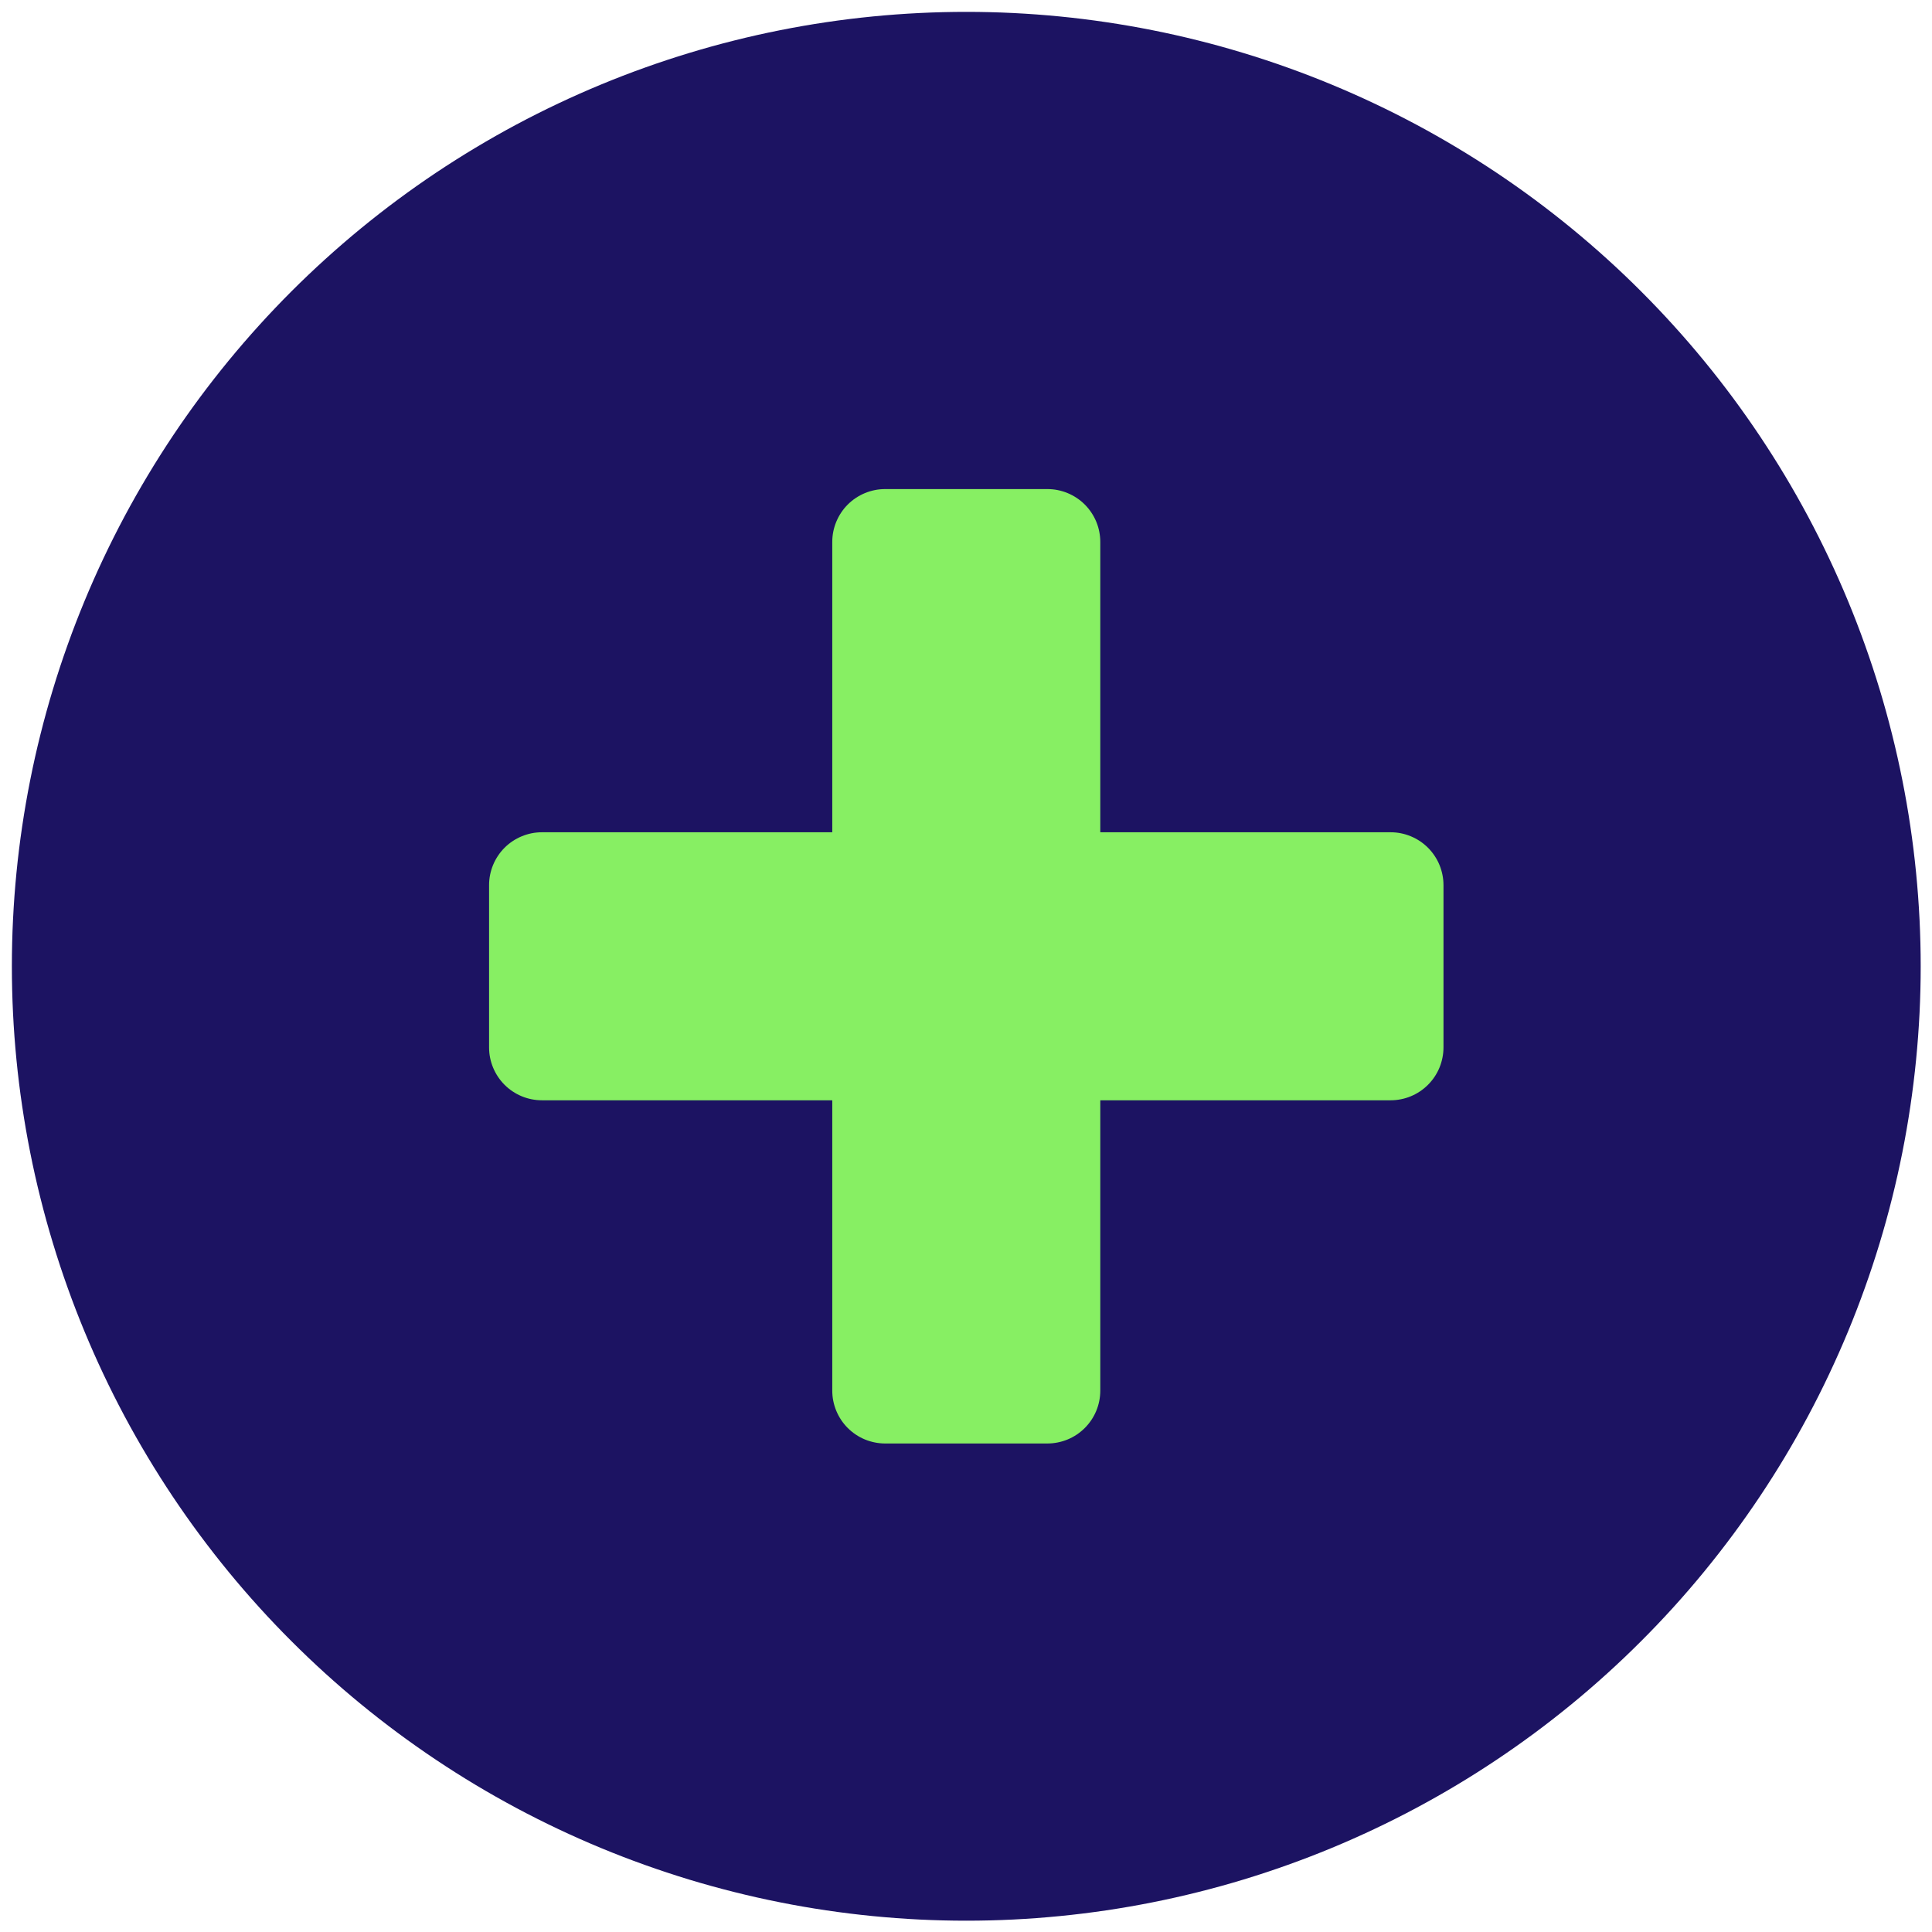 <?xml version="1.0" encoding="UTF-8"?>
<svg xmlns="http://www.w3.org/2000/svg" xmlns:xlink="http://www.w3.org/1999/xlink" width="375pt" height="375pt" viewBox="0 0 375 375" version="1.2">
<defs>
<clipPath id="clip1">
  <path d="M 2.305 2.305 L 372.805 2.305 L 372.805 372.805 L 2.305 372.805 Z M 2.305 2.305 "/>
</clipPath>
</defs>
<g id="surface1">
<g clip-path="url(#clip1)" clip-rule="nonzero">
<path style=" stroke:none;fill-rule:nonzero;fill:rgb(10.979%,7.449%,38.429%);fill-opacity:1;" d="M 372.805 187.555 C 372.805 190.586 372.73 193.613 372.582 196.645 C 372.43 199.672 372.207 202.695 371.91 205.711 C 371.613 208.727 371.242 211.734 370.797 214.734 C 370.352 217.734 369.836 220.719 369.242 223.695 C 368.652 226.668 367.988 229.625 367.25 232.566 C 366.516 235.508 365.707 238.426 364.828 241.328 C 363.945 244.23 362.996 247.109 361.973 249.961 C 360.953 252.816 359.863 255.645 358.703 258.445 C 357.543 261.246 356.312 264.016 355.016 266.758 C 353.723 269.5 352.359 272.207 350.93 274.879 C 349.5 277.555 348.008 280.191 346.449 282.789 C 344.891 285.391 343.266 287.953 341.582 290.473 C 339.898 292.992 338.152 295.473 336.348 297.906 C 334.543 300.34 332.676 302.73 330.754 305.074 C 328.832 307.418 326.852 309.715 324.816 311.961 C 322.777 314.207 320.688 316.402 318.543 318.543 C 316.402 320.688 314.207 322.777 311.961 324.812 C 309.715 326.852 307.418 328.832 305.074 330.754 C 302.73 332.676 300.34 334.543 297.906 336.348 C 295.473 338.152 292.992 339.898 290.473 341.582 C 287.953 343.266 285.391 344.891 282.789 346.449 C 280.191 348.008 277.555 349.5 274.879 350.93 C 272.207 352.359 269.5 353.723 266.758 355.016 C 264.016 356.312 261.246 357.543 258.445 358.703 C 255.645 359.863 252.816 360.953 249.961 361.973 C 247.109 362.996 244.23 363.945 241.328 364.828 C 238.426 365.707 235.508 366.516 232.566 367.25 C 229.625 367.988 226.668 368.652 223.695 369.242 C 220.719 369.836 217.734 370.352 214.734 370.797 C 211.734 371.242 208.727 371.613 205.711 371.91 C 202.695 372.207 199.672 372.43 196.645 372.582 C 193.613 372.73 190.586 372.805 187.555 372.805 C 184.523 372.805 181.492 372.73 178.465 372.582 C 175.434 372.43 172.414 372.207 169.395 371.91 C 166.379 371.613 163.371 371.242 160.371 370.797 C 157.371 370.352 154.387 369.836 151.414 369.242 C 148.438 368.652 145.48 367.988 142.543 367.25 C 139.602 366.516 136.68 365.707 133.777 364.828 C 130.875 363.945 128 362.996 125.145 361.973 C 122.289 360.953 119.461 359.863 116.66 358.703 C 113.859 357.543 111.09 356.312 108.348 355.016 C 105.609 353.723 102.902 352.359 100.227 350.93 C 97.555 349.5 94.918 348.008 92.316 346.449 C 89.715 344.891 87.156 343.266 84.633 341.582 C 82.113 339.898 79.637 338.152 77.199 336.348 C 74.766 334.543 72.375 332.676 70.031 330.754 C 67.688 328.832 65.395 326.852 63.148 324.816 C 60.902 322.777 58.707 320.688 56.562 318.543 C 54.418 316.402 52.328 314.207 50.293 311.961 C 48.258 309.715 46.277 307.418 44.352 305.074 C 42.43 302.73 40.566 300.34 38.758 297.906 C 36.953 295.473 35.207 292.992 33.523 290.473 C 31.84 287.953 30.219 285.391 28.66 282.789 C 27.102 280.191 25.605 277.555 24.176 274.879 C 22.75 272.207 21.387 269.5 20.09 266.758 C 18.793 264.016 17.566 261.246 16.406 258.445 C 15.246 255.645 14.152 252.816 13.133 249.961 C 12.109 247.109 11.16 244.23 10.281 241.328 C 9.398 238.426 8.59 235.508 7.855 232.566 C 7.117 229.625 6.453 226.668 5.863 223.695 C 5.27 220.719 4.754 217.734 4.309 214.734 C 3.863 211.734 3.492 208.727 3.195 205.711 C 2.898 202.695 2.676 199.672 2.527 196.645 C 2.379 193.613 2.305 190.586 2.305 187.555 C 2.305 184.523 2.379 181.492 2.527 178.465 C 2.676 175.434 2.898 172.414 3.195 169.395 C 3.492 166.379 3.863 163.371 4.309 160.371 C 4.754 157.371 5.27 154.387 5.863 151.414 C 6.453 148.438 7.117 145.48 7.855 142.543 C 8.59 139.602 9.398 136.68 10.281 133.777 C 11.16 130.875 12.109 128 13.133 125.145 C 14.152 122.289 15.246 119.461 16.406 116.66 C 17.566 113.859 18.793 111.09 20.09 108.348 C 21.387 105.609 22.75 102.902 24.176 100.227 C 25.605 97.555 27.102 94.918 28.66 92.316 C 30.219 89.715 31.84 87.156 33.523 84.633 C 35.207 82.113 36.953 79.637 38.758 77.199 C 40.566 74.766 42.43 72.375 44.352 70.031 C 46.277 67.688 48.258 65.395 50.293 63.148 C 52.328 60.902 54.418 58.707 56.562 56.562 C 58.707 54.418 60.902 52.328 63.148 50.293 C 65.395 48.258 67.688 46.277 70.031 44.352 C 72.375 42.43 74.766 40.566 77.199 38.758 C 79.637 36.953 82.113 35.207 84.633 33.523 C 87.156 31.84 89.715 30.219 92.316 28.66 C 94.918 27.102 97.555 25.605 100.227 24.176 C 102.902 22.75 105.609 21.387 108.348 20.09 C 111.09 18.793 113.859 17.566 116.66 16.406 C 119.461 15.246 122.289 14.152 125.145 13.133 C 128 12.109 130.875 11.16 133.777 10.281 C 136.68 9.398 139.602 8.59 142.543 7.855 C 145.48 7.117 148.438 6.453 151.414 5.863 C 154.387 5.27 157.371 4.754 160.371 4.309 C 163.371 3.863 166.379 3.492 169.395 3.195 C 172.414 2.898 175.434 2.676 178.465 2.527 C 181.492 2.379 184.523 2.305 187.555 2.305 C 190.586 2.305 193.613 2.379 196.645 2.527 C 199.672 2.676 202.695 2.898 205.711 3.195 C 208.727 3.492 211.734 3.863 214.734 4.309 C 217.734 4.754 220.719 5.27 223.695 5.863 C 226.668 6.453 229.625 7.117 232.566 7.855 C 235.508 8.59 238.426 9.398 241.328 10.281 C 244.23 11.16 247.109 12.109 249.961 13.133 C 252.816 14.152 255.645 15.246 258.445 16.406 C 261.246 17.566 264.016 18.793 266.758 20.09 C 269.5 21.387 272.207 22.75 274.879 24.176 C 277.555 25.605 280.191 27.102 282.789 28.66 C 285.391 30.219 287.953 31.84 290.473 33.523 C 292.992 35.207 295.473 36.953 297.906 38.758 C 300.34 40.566 302.73 42.43 305.074 44.352 C 307.418 46.277 309.715 48.258 311.961 50.293 C 314.207 52.328 316.402 54.418 318.543 56.562 C 320.688 58.707 322.777 60.902 324.812 63.148 C 326.852 65.395 328.832 67.688 330.754 70.031 C 332.676 72.375 334.543 74.766 336.348 77.199 C 338.152 79.637 339.898 82.113 341.582 84.633 C 343.266 87.156 344.891 89.715 346.449 92.316 C 348.008 94.918 349.5 97.555 350.93 100.227 C 352.359 102.902 353.723 105.609 355.016 108.348 C 356.312 111.09 357.543 113.859 358.703 116.66 C 359.863 119.461 360.953 122.289 361.973 125.145 C 362.996 128 363.945 130.875 364.828 133.777 C 365.707 136.68 366.516 139.602 367.25 142.543 C 367.988 145.48 368.652 148.438 369.242 151.414 C 369.836 154.387 370.352 157.371 370.797 160.371 C 371.242 163.371 371.613 166.379 371.91 169.395 C 372.207 172.414 372.43 175.434 372.582 178.465 C 372.73 181.492 372.805 184.523 372.805 187.555 Z M 372.805 187.555 "/>
</g>
<path style=" stroke:none;fill-rule:nonzero;fill:rgb(52.939%,93.729%,38.82%);fill-opacity:1;" d="M 171.809 94.93 L 203.301 94.93 C 203.973 94.93 204.641 94.992 205.301 95.125 C 205.965 95.258 206.605 95.453 207.227 95.711 C 207.852 95.969 208.441 96.285 209.004 96.66 C 209.562 97.031 210.082 97.457 210.559 97.934 C 211.035 98.41 211.461 98.93 211.836 99.492 C 212.211 100.051 212.527 100.645 212.785 101.266 C 213.043 101.887 213.238 102.531 213.367 103.191 C 213.5 103.852 213.566 104.52 213.566 105.195 L 213.566 269.914 C 213.566 270.586 213.5 271.254 213.367 271.914 C 213.238 272.578 213.043 273.219 212.785 273.84 C 212.527 274.465 212.211 275.055 211.836 275.617 C 211.461 276.176 211.035 276.695 210.559 277.172 C 210.082 277.648 209.562 278.074 209.004 278.449 C 208.441 278.824 207.852 279.141 207.227 279.398 C 206.605 279.656 205.965 279.848 205.301 279.98 C 204.641 280.113 203.973 280.18 203.301 280.18 L 171.809 280.18 C 171.133 280.18 170.465 280.113 169.805 279.98 C 169.145 279.848 168.5 279.656 167.879 279.398 C 167.254 279.141 166.664 278.824 166.105 278.449 C 165.543 278.074 165.023 277.648 164.547 277.172 C 164.07 276.695 163.645 276.176 163.27 275.617 C 162.898 275.055 162.582 274.465 162.324 273.84 C 162.066 273.219 161.871 272.578 161.738 271.914 C 161.605 271.254 161.543 270.586 161.543 269.914 L 161.543 105.195 C 161.543 104.52 161.605 103.852 161.738 103.191 C 161.871 102.531 162.066 101.887 162.324 101.266 C 162.582 100.645 162.898 100.051 163.27 99.492 C 163.645 98.93 164.07 98.41 164.547 97.934 C 165.023 97.457 165.543 97.031 166.105 96.66 C 166.664 96.285 167.254 95.969 167.879 95.711 C 168.5 95.453 169.145 95.258 169.805 95.125 C 170.465 94.992 171.133 94.93 171.809 94.93 Z M 171.809 94.93 "/>
<path style=" stroke:none;fill-rule:nonzero;fill:rgb(52.939%,93.729%,38.82%);fill-opacity:1;" d="M 280.18 171.809 L 280.18 203.301 C 280.18 203.973 280.113 204.641 279.98 205.301 C 279.848 205.965 279.656 206.605 279.398 207.227 C 279.141 207.852 278.824 208.441 278.449 209.004 C 278.074 209.562 277.648 210.082 277.172 210.559 C 276.695 211.035 276.176 211.461 275.617 211.836 C 275.055 212.211 274.465 212.527 273.84 212.785 C 273.219 213.043 272.578 213.238 271.914 213.367 C 271.254 213.5 270.586 213.566 269.914 213.566 L 105.195 213.566 C 104.52 213.566 103.852 213.5 103.191 213.367 C 102.531 213.238 101.887 213.043 101.266 212.785 C 100.645 212.527 100.051 212.211 99.492 211.836 C 98.93 211.461 98.41 211.035 97.934 210.559 C 97.457 210.082 97.031 209.562 96.66 209.004 C 96.285 208.441 95.969 207.852 95.711 207.227 C 95.453 206.605 95.258 205.965 95.125 205.301 C 94.992 204.641 94.93 203.973 94.93 203.301 L 94.93 171.809 C 94.93 171.133 94.992 170.465 95.125 169.805 C 95.258 169.145 95.453 168.5 95.711 167.879 C 95.969 167.254 96.285 166.664 96.66 166.105 C 97.031 165.543 97.457 165.023 97.934 164.547 C 98.41 164.07 98.93 163.645 99.492 163.27 C 100.051 162.898 100.645 162.582 101.266 162.324 C 101.887 162.066 102.531 161.871 103.191 161.738 C 103.852 161.605 104.52 161.543 105.195 161.543 L 269.914 161.543 C 270.586 161.543 271.254 161.605 271.914 161.738 C 272.578 161.871 273.219 162.066 273.84 162.324 C 274.465 162.582 275.055 162.898 275.617 163.27 C 276.176 163.645 276.695 164.07 277.172 164.547 C 277.648 165.023 278.074 165.543 278.449 166.105 C 278.824 166.664 279.141 167.254 279.398 167.879 C 279.656 168.5 279.848 169.145 279.98 169.805 C 280.113 170.465 280.18 171.133 280.18 171.809 Z M 280.18 171.809 "/>
</g>
</svg>
